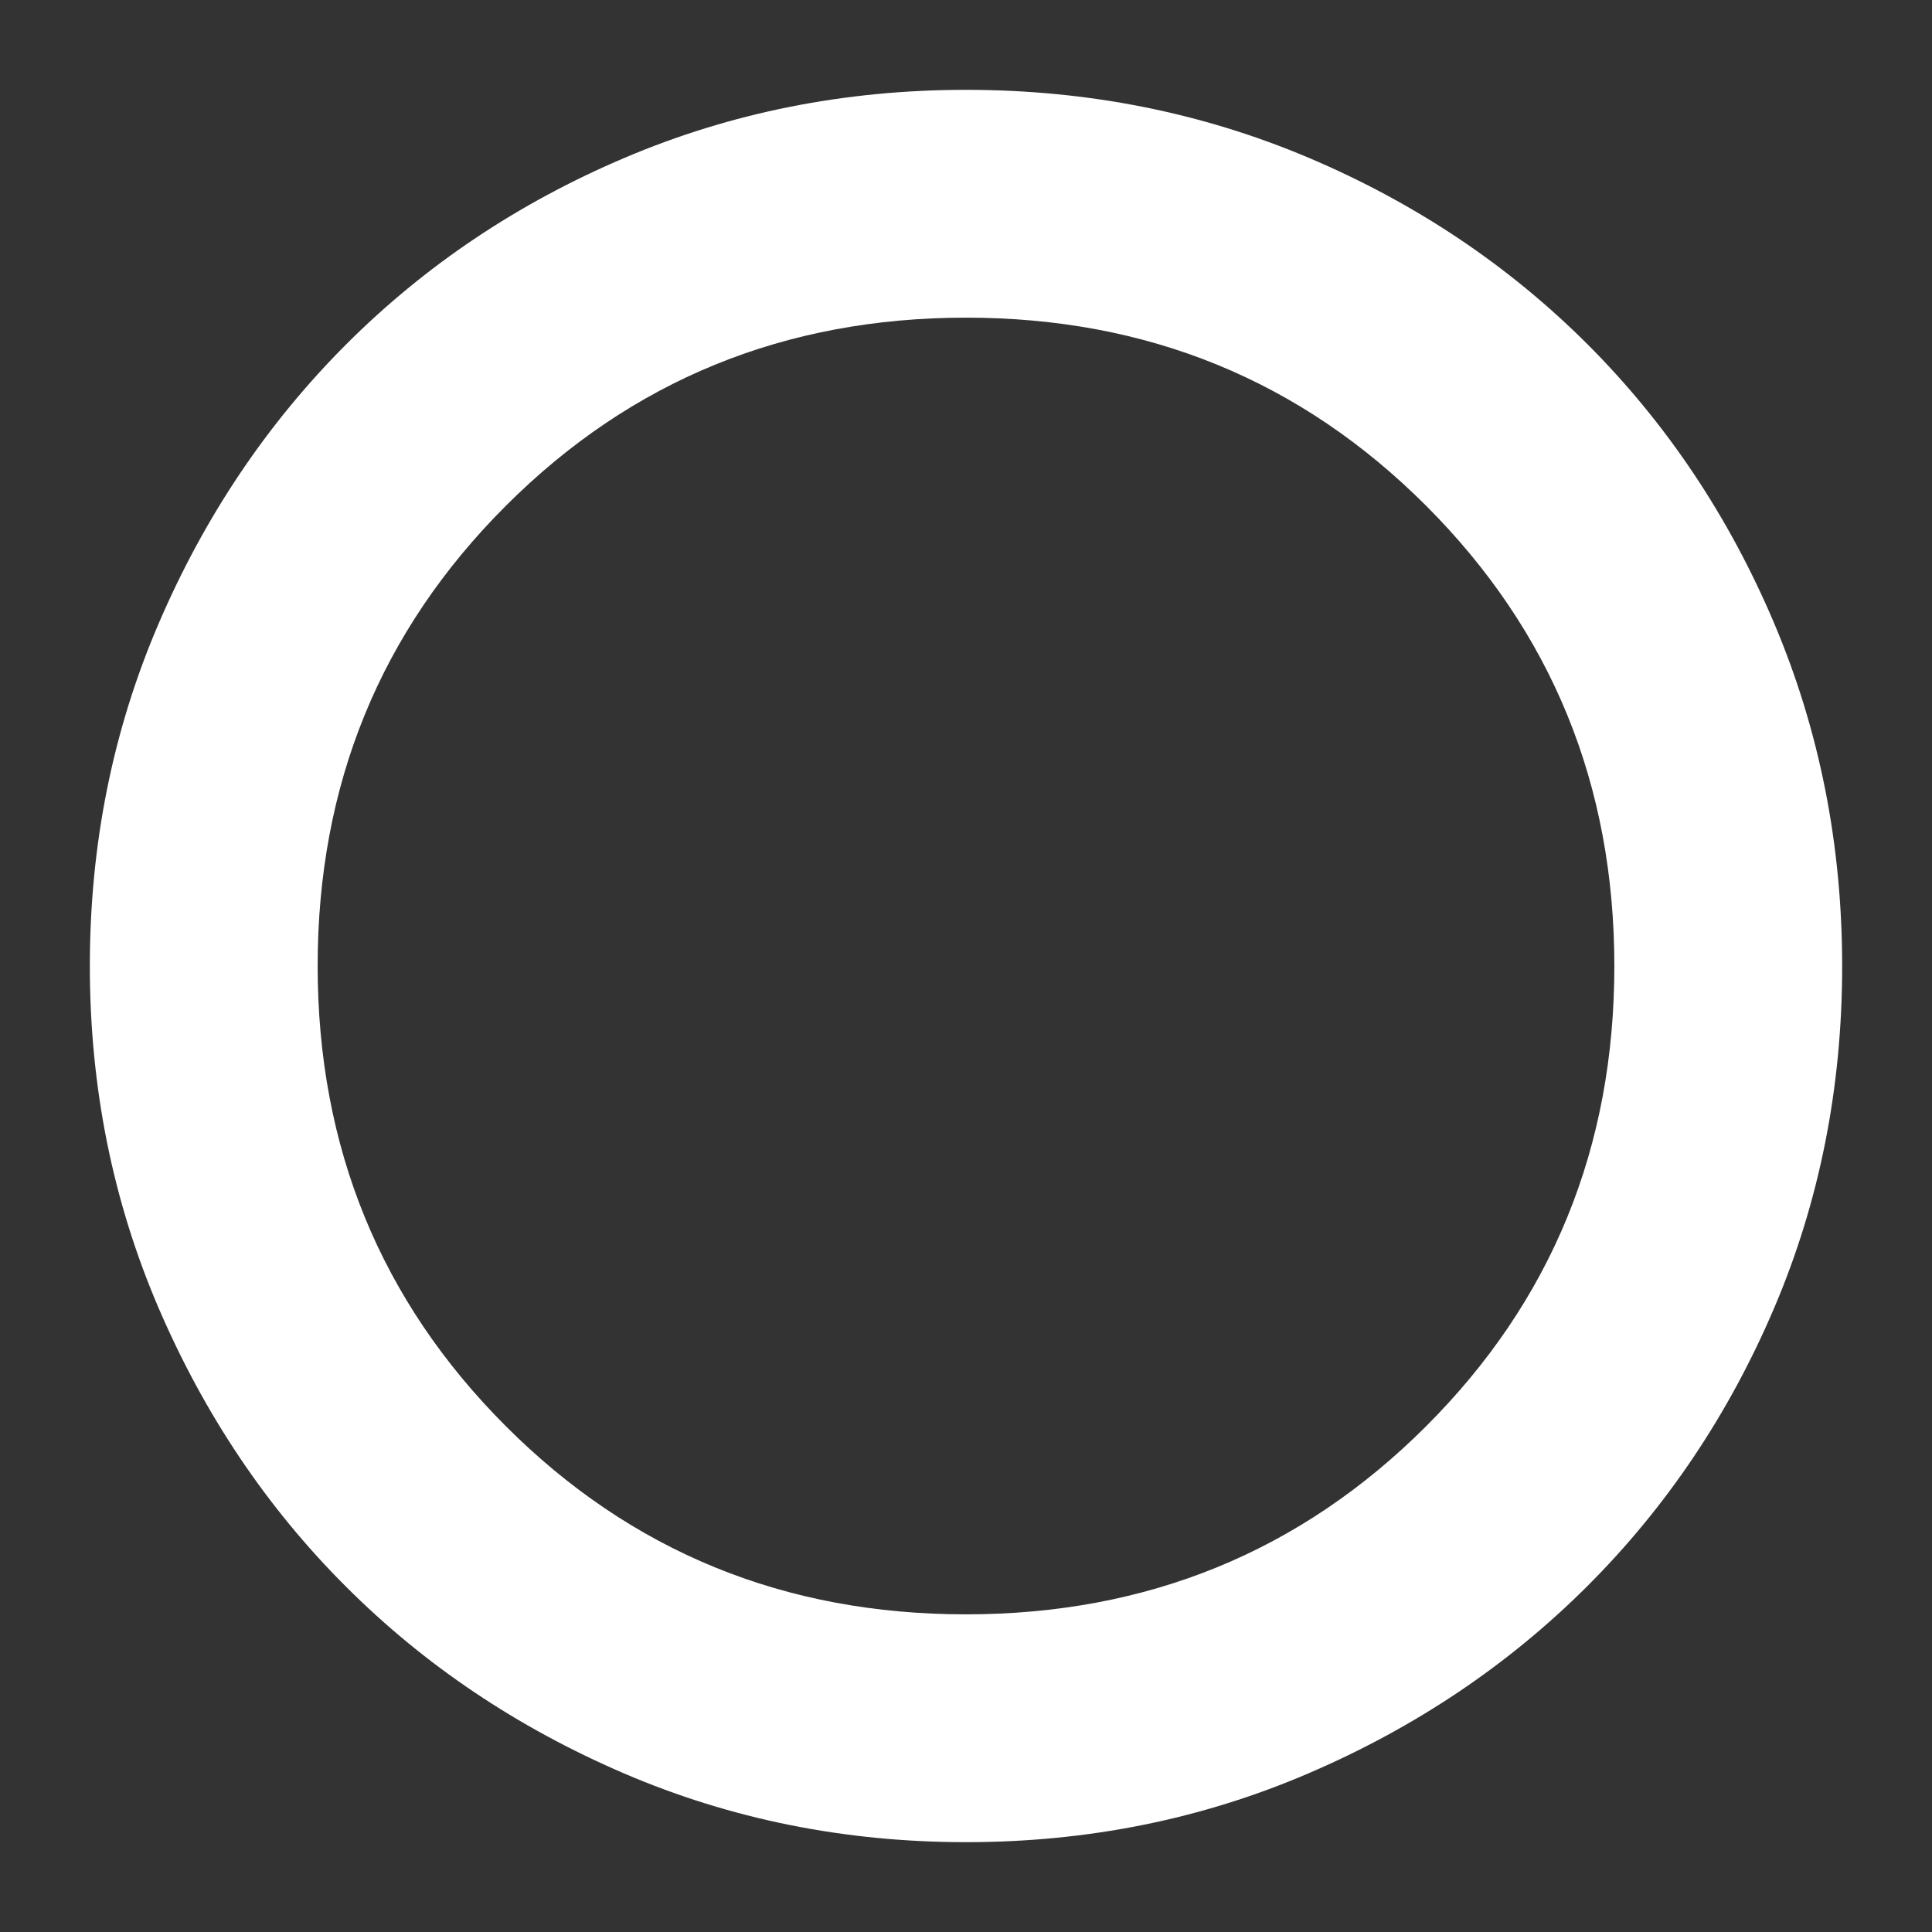<svg width="24" height="24" viewBox="0 0 24 24" fill="none" xmlns="http://www.w3.org/2000/svg">
<rect x="0" y="0" width="24" height="24" fill="#333333" stroke="none"/>
<mask id="mask0_6_540" style="mask-type:alpha" maskUnits="userSpaceOnUse" x="0" y="0" width="24" height="24">
<rect width="24" height="24" fill="#D9D9D9"/>
</mask>
<g mask="url(#mask0_6_540)">
<path d="M12 22.884C10.494 22.884 9.078 22.599 7.752 22.03C6.426 21.46 5.273 20.686 4.294 19.706C3.314 18.727 2.54 17.574 1.97 16.248C1.401 14.922 1.116 13.506 1.116 12C1.116 10.49 1.401 9.071 1.972 7.743C2.542 6.416 3.318 5.261 4.3 4.278C5.282 3.296 6.435 2.523 7.758 1.961C9.082 1.398 10.496 1.116 12 1.116C13.51 1.116 14.929 1.398 16.257 1.96C17.584 2.523 18.739 3.296 19.722 4.278C20.704 5.261 21.477 6.416 22.04 7.744C22.602 9.072 22.884 10.492 22.884 12.002C22.884 13.513 22.602 14.928 22.04 16.247C21.477 17.567 20.704 18.718 19.722 19.7C18.739 20.682 17.584 21.458 16.257 22.028C14.929 22.599 13.51 22.884 12 22.884ZM11.999 20.054C14.251 20.054 16.157 19.275 17.716 17.717C19.275 16.159 20.054 14.254 20.054 12.001C20.054 9.749 19.275 7.843 17.717 6.284C16.159 4.725 14.254 3.946 12.001 3.946C9.749 3.946 7.843 4.725 6.284 6.283C4.725 7.841 3.946 9.746 3.946 11.999C3.946 14.251 4.725 16.157 6.283 17.716C7.841 19.275 9.746 20.054 11.999 20.054Z" fill="white"/>
</g>
</svg>
